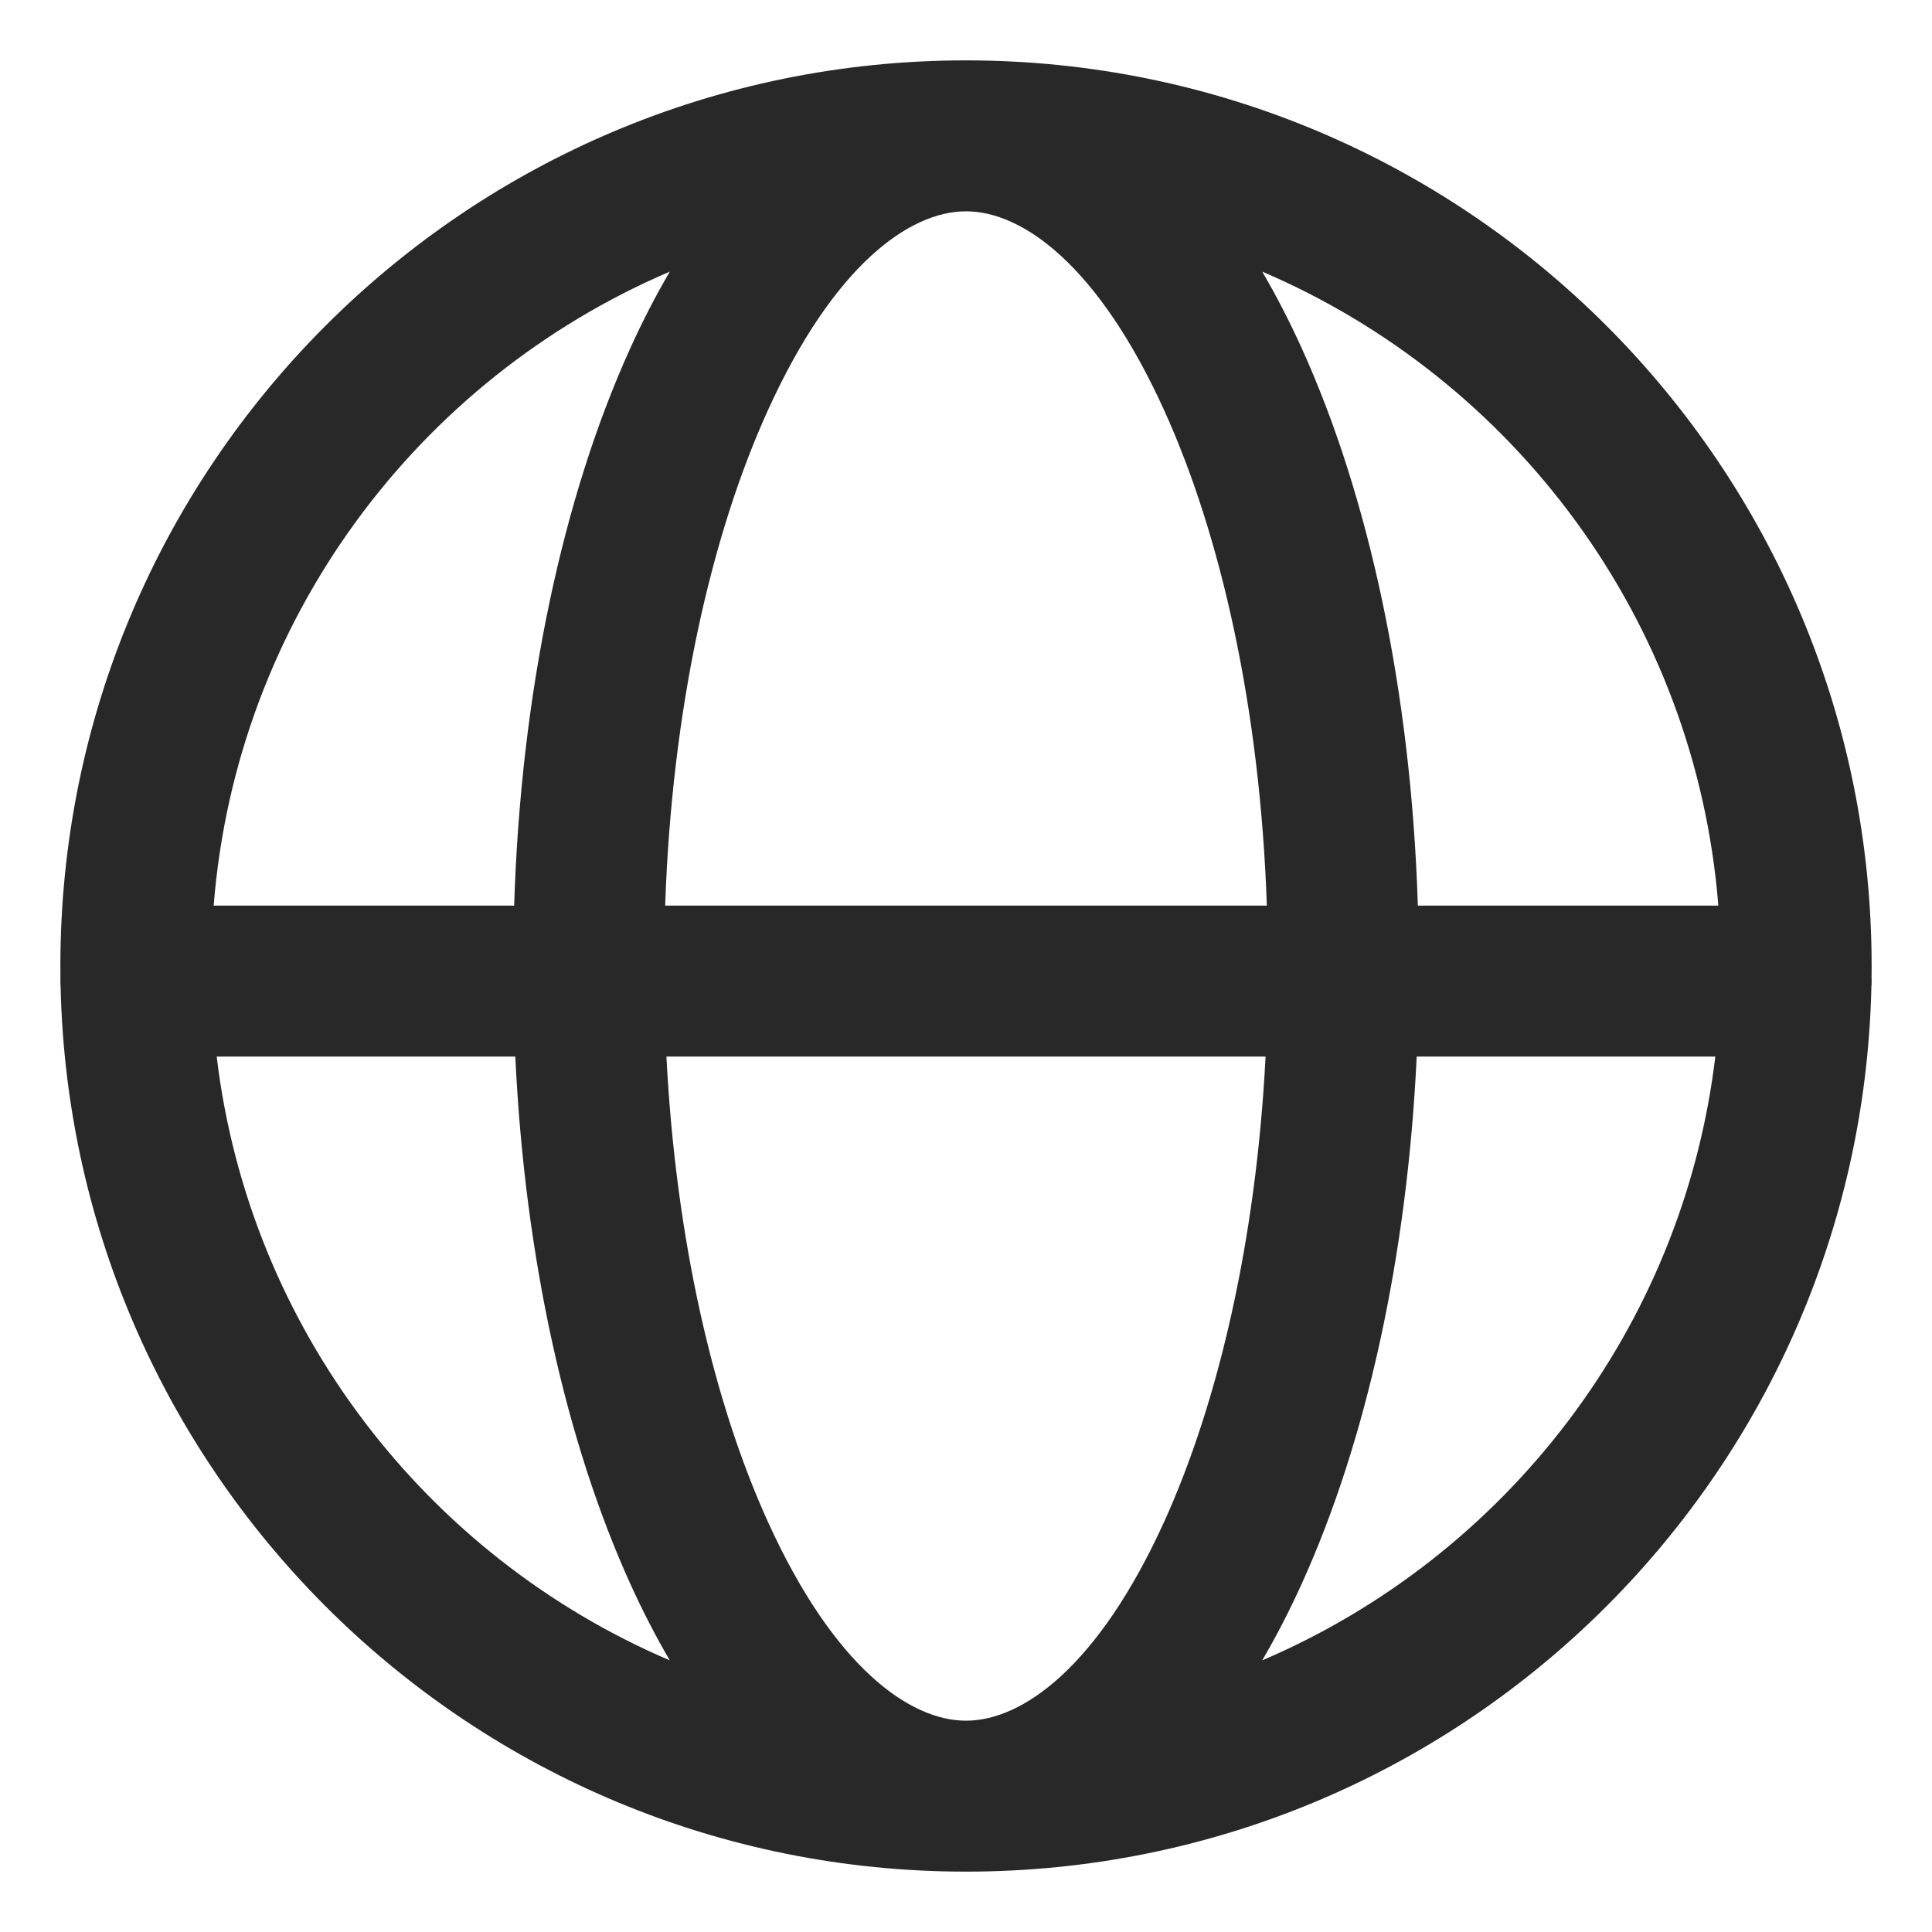 <svg width="32" height="32" viewBox="0 0 32 32" fill="none" xmlns="http://www.w3.org/2000/svg">
    <path fill-rule="evenodd" clip-rule="evenodd" d="M1 16C1 7.716 7.716 1 16 1C24.284 1 31 7.716 31 16C31 16.065 31 16.13 30.999 16.194C31 16.213 31 16.231 31 16.25C31 16.284 30.999 16.318 30.996 16.351C30.809 24.473 24.167 31 16 31C7.833 31 1.191 24.473 1.004 16.351C1.001 16.318 1 16.284 1 16.25C1 16.231 1 16.213 1.001 16.194C1 16.13 1 16.065 1 16ZM3.589 17.5C4.128 22.009 7.068 25.781 11.094 27.501C10.857 27.097 10.64 26.674 10.443 26.24C9.379 23.9 8.694 20.849 8.535 17.5H3.589ZM8.516 15H3.539C3.914 10.271 6.92 6.282 11.094 4.499C10.857 4.903 10.64 5.326 10.443 5.76C9.326 8.216 8.627 11.455 8.516 15ZM11.038 17.5C11.195 20.546 11.822 23.232 12.719 25.206C13.811 27.61 15.066 28.5 16 28.5C16.934 28.5 18.189 27.61 19.282 25.206C20.178 23.232 20.805 20.546 20.962 17.5H11.038ZM20.983 15H11.017C11.128 11.749 11.773 8.875 12.719 6.795C13.811 4.39 15.066 3.5 16 3.5C16.934 3.5 18.189 4.39 19.282 6.795C20.227 8.875 20.872 11.749 20.983 15ZM23.465 17.5C23.306 20.849 22.621 23.9 21.557 26.24C21.36 26.674 21.143 27.097 20.906 27.501C24.932 25.781 27.872 22.009 28.411 17.5H23.465ZM28.461 15H23.484C23.373 11.455 22.674 8.216 21.557 5.76C21.36 5.326 21.143 4.903 20.906 4.499C25.08 6.282 28.086 10.271 28.461 15Z" fill="black" fill-opacity="0.84"/>
</svg>
